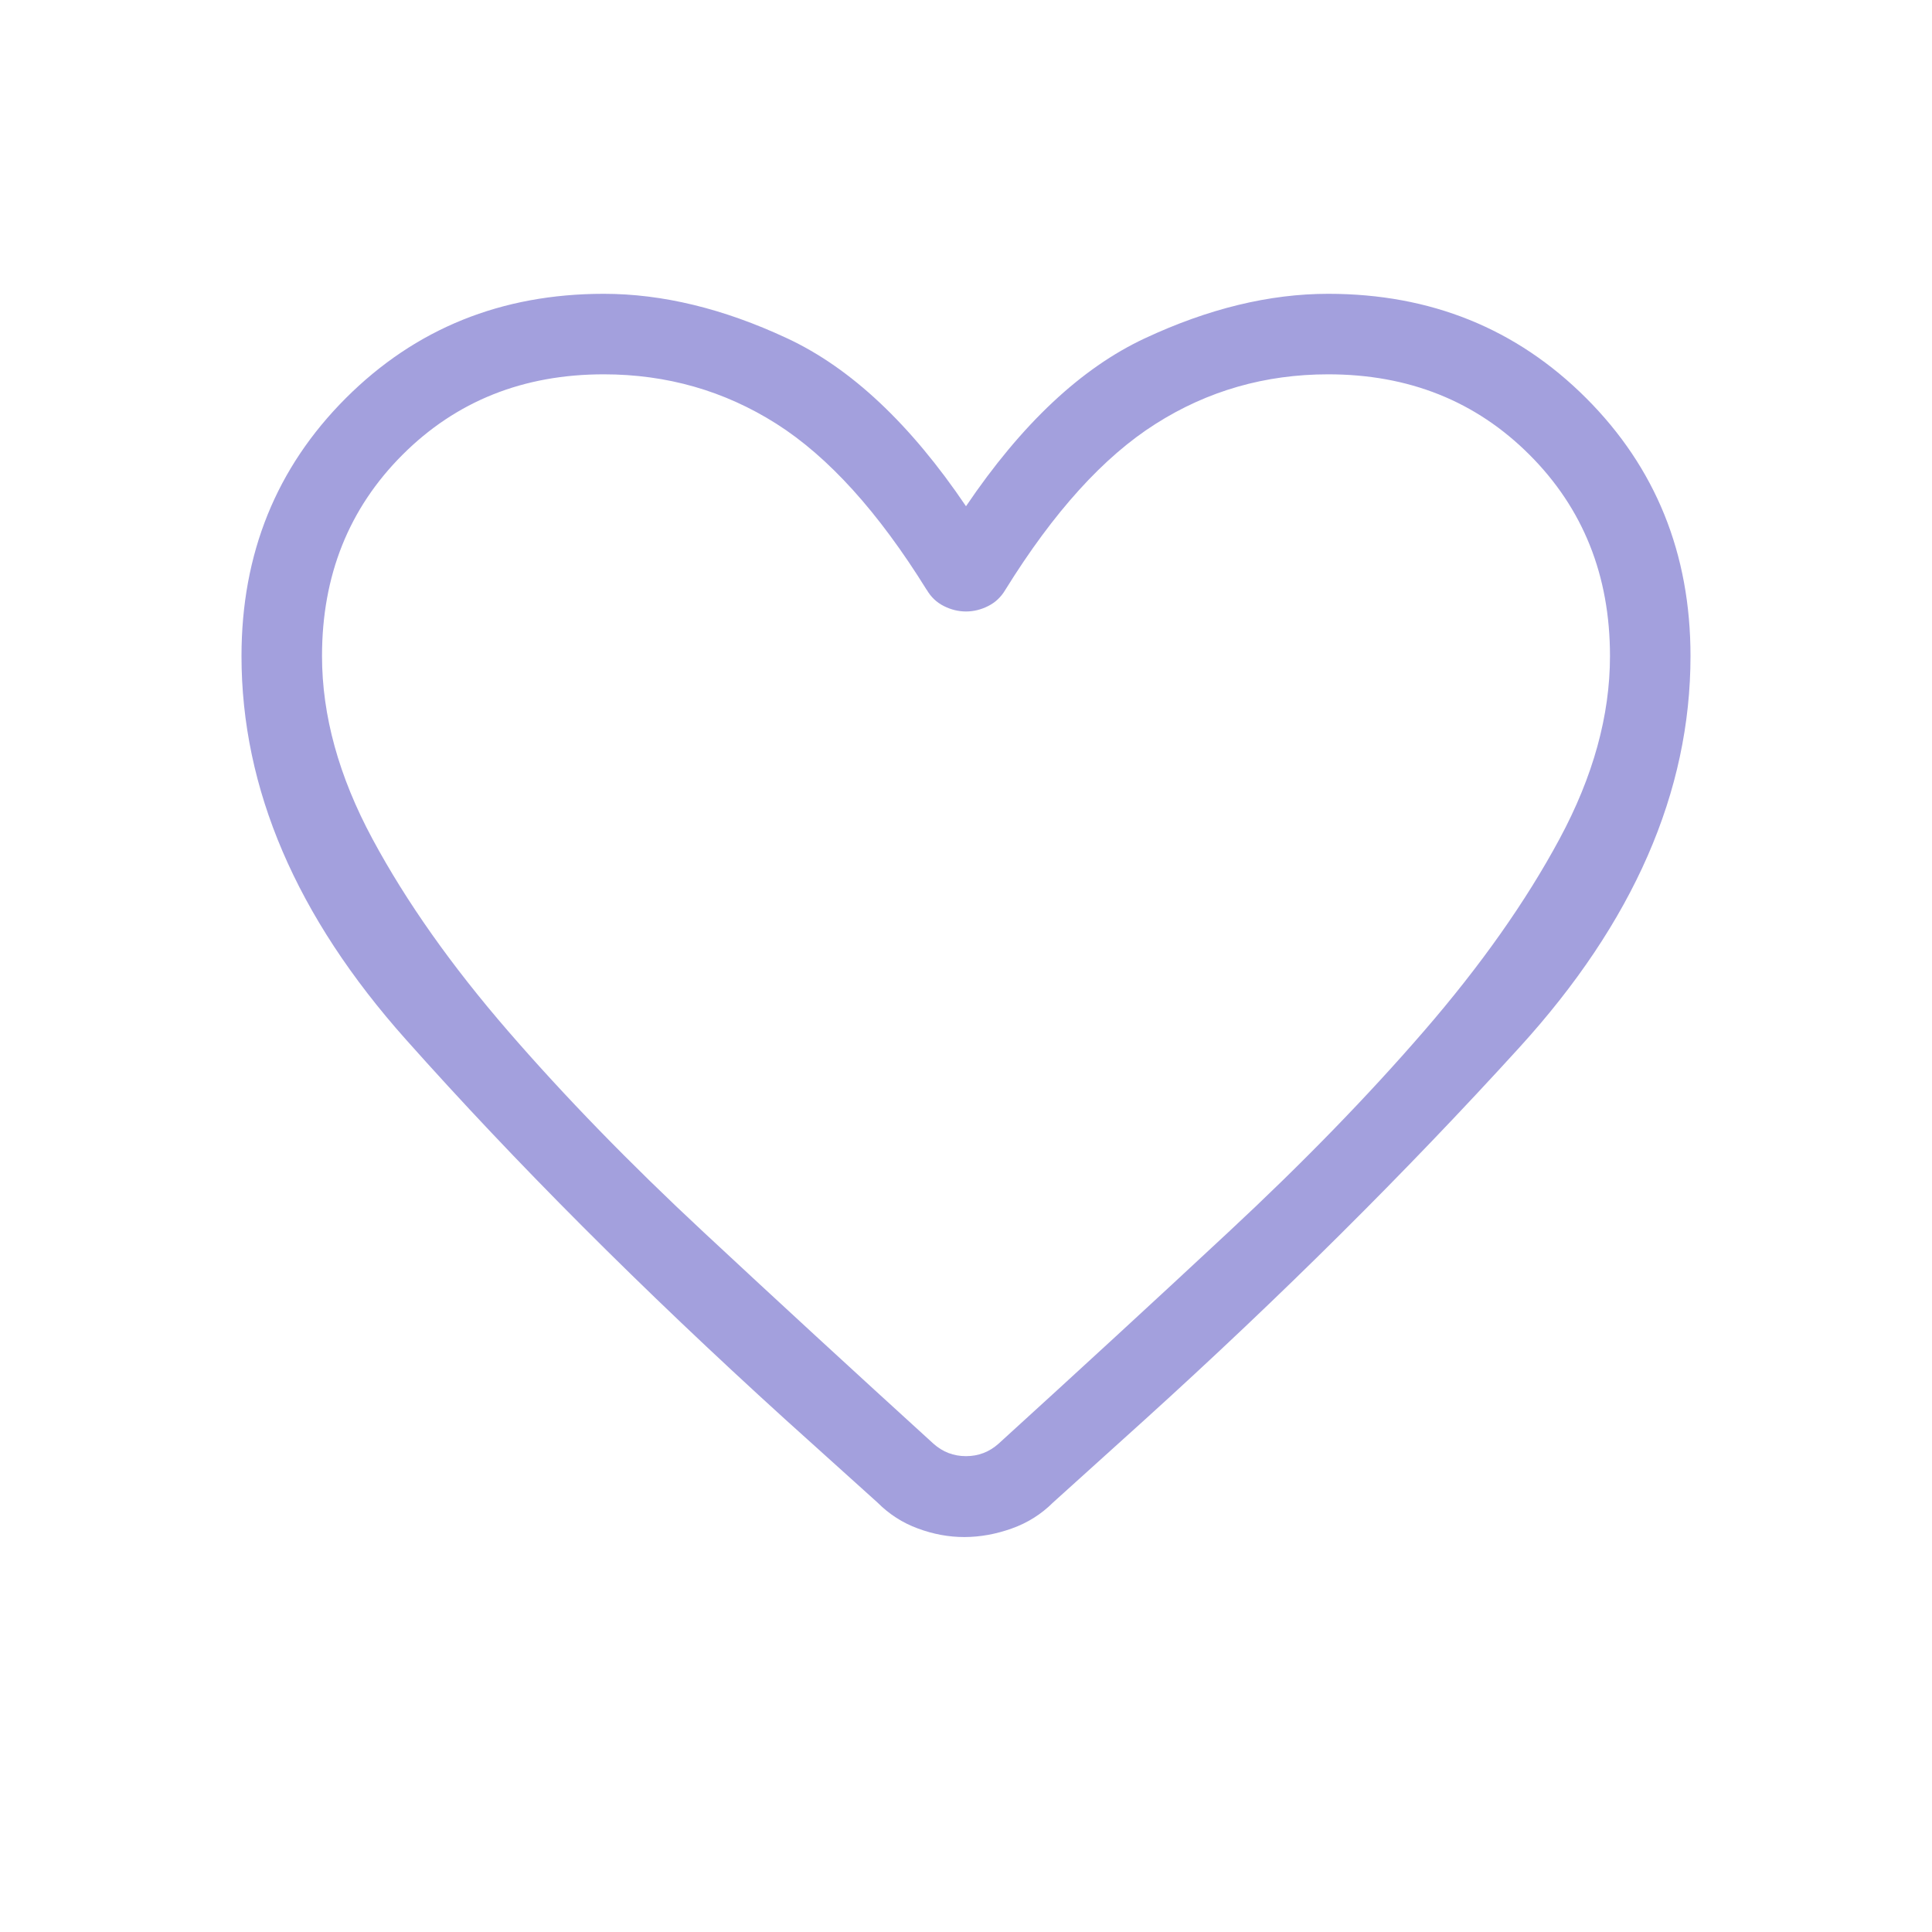 <svg width="40" height="40" viewBox="0 0 40 40" fill="none" xmlns="http://www.w3.org/2000/svg">
<path d="M19.967 31.823C19.643 31.823 19.323 31.764 19.005 31.646C18.687 31.53 18.408 31.35 18.167 31.108L16.253 29.383C13.287 26.689 10.67 24.068 8.403 21.521C6.134 18.976 5 16.33 5 13.583C5 11.463 5.72 9.683 7.16 8.243C8.6 6.803 10.38 6.083 12.5 6.083C13.716 6.083 14.982 6.39 16.298 7.005C17.615 7.619 18.849 8.778 20 10.481C21.152 8.778 22.386 7.619 23.702 7.005C25.017 6.39 26.283 6.083 27.5 6.083C29.62 6.083 31.4 6.803 32.84 8.243C34.28 9.683 35 11.463 35 13.583C35 16.393 33.819 19.094 31.458 21.686C29.097 24.279 26.513 26.846 23.705 29.39L21.802 31.108C21.559 31.35 21.274 31.53 20.947 31.646C20.619 31.763 20.293 31.822 19.968 31.823M19.185 12.211C18.187 10.602 17.15 9.456 16.073 8.773C14.997 8.091 13.806 7.75 12.5 7.75C10.833 7.75 9.444 8.305 8.333 9.416C7.222 10.527 6.667 11.916 6.667 13.583C6.667 14.814 7.015 16.076 7.712 17.37C8.408 18.664 9.344 19.99 10.518 21.346C11.692 22.702 13.041 24.09 14.567 25.51C16.09 26.929 17.677 28.389 19.327 29.891C19.519 30.062 19.743 30.148 20 30.148C20.257 30.148 20.481 30.062 20.673 29.891C22.323 28.389 23.911 26.928 25.435 25.508C26.959 24.09 28.309 22.703 29.483 21.346C30.657 19.989 31.592 18.663 32.288 17.37C32.985 16.076 33.333 14.814 33.333 13.583C33.333 11.916 32.778 10.527 31.667 9.416C30.556 8.305 29.167 7.75 27.5 7.75C26.194 7.75 25.003 8.091 23.927 8.775C22.849 9.457 21.812 10.602 20.815 12.211C20.726 12.361 20.607 12.474 20.458 12.548C20.309 12.623 20.157 12.66 20 12.66C19.843 12.66 19.691 12.623 19.542 12.548C19.393 12.474 19.274 12.361 19.187 12.211" fill="#A3A0DD"/>
</svg>
